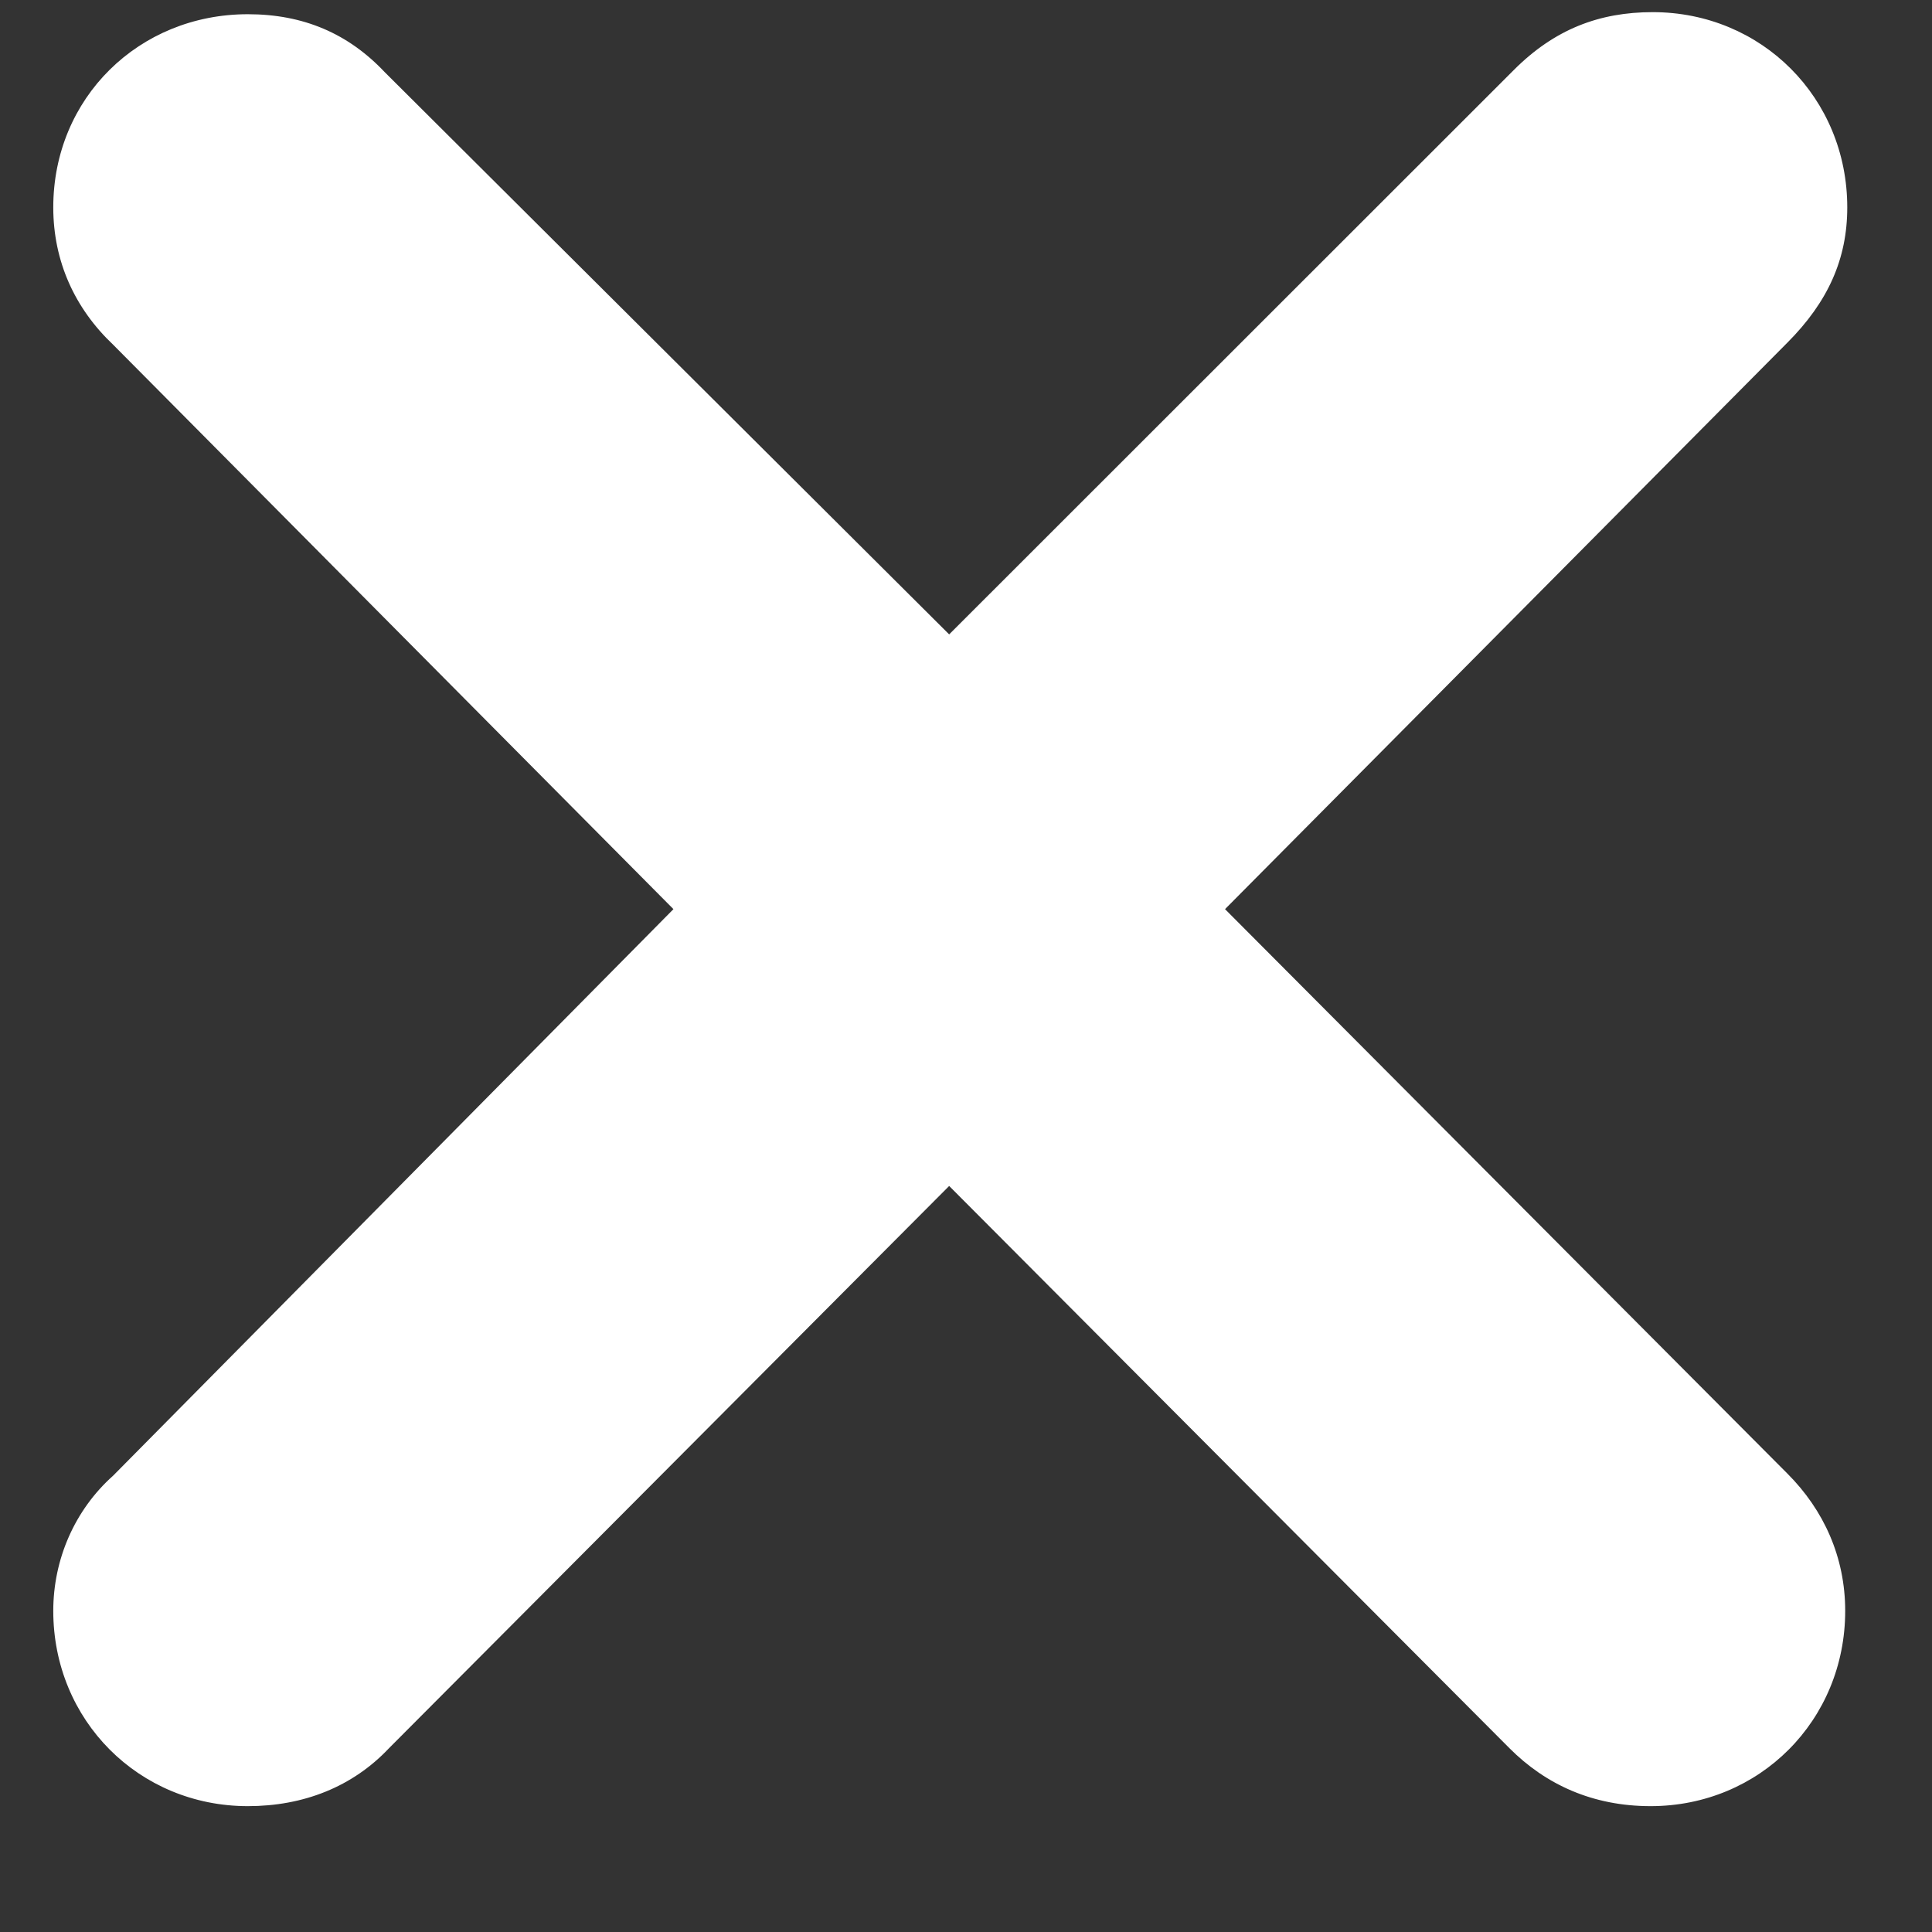 <svg width="14" height="14" viewBox="0 0 14 14" fill="none" xmlns="http://www.w3.org/2000/svg">
<rect x="0" y="0" width="14" height="14" fill="#333333" stroke="none"/>
<path d="M1.796 13.088C2.199 13.088 2.555 12.948 2.819 12.668L6.878 8.594L10.938 12.668C11.201 12.932 11.542 13.088 11.961 13.088C12.751 13.088 13.371 12.466 13.371 11.673C13.371 11.284 13.216 10.942 12.952 10.678L8.877 6.588L12.952 2.483C13.247 2.187 13.386 1.876 13.386 1.503C13.386 0.71 12.766 0.088 11.976 0.088C11.589 0.088 11.264 0.212 10.969 0.508L6.878 4.597L2.788 0.523C2.524 0.243 2.199 0.103 1.796 0.103C1.006 0.103 0.386 0.71 0.386 1.503C0.386 1.892 0.541 2.234 0.82 2.498L4.88 6.588L0.82 10.693C0.541 10.942 0.386 11.3 0.386 11.673C0.386 12.466 1.006 13.088 1.796 13.088Z" fill="white"/>
</svg>
